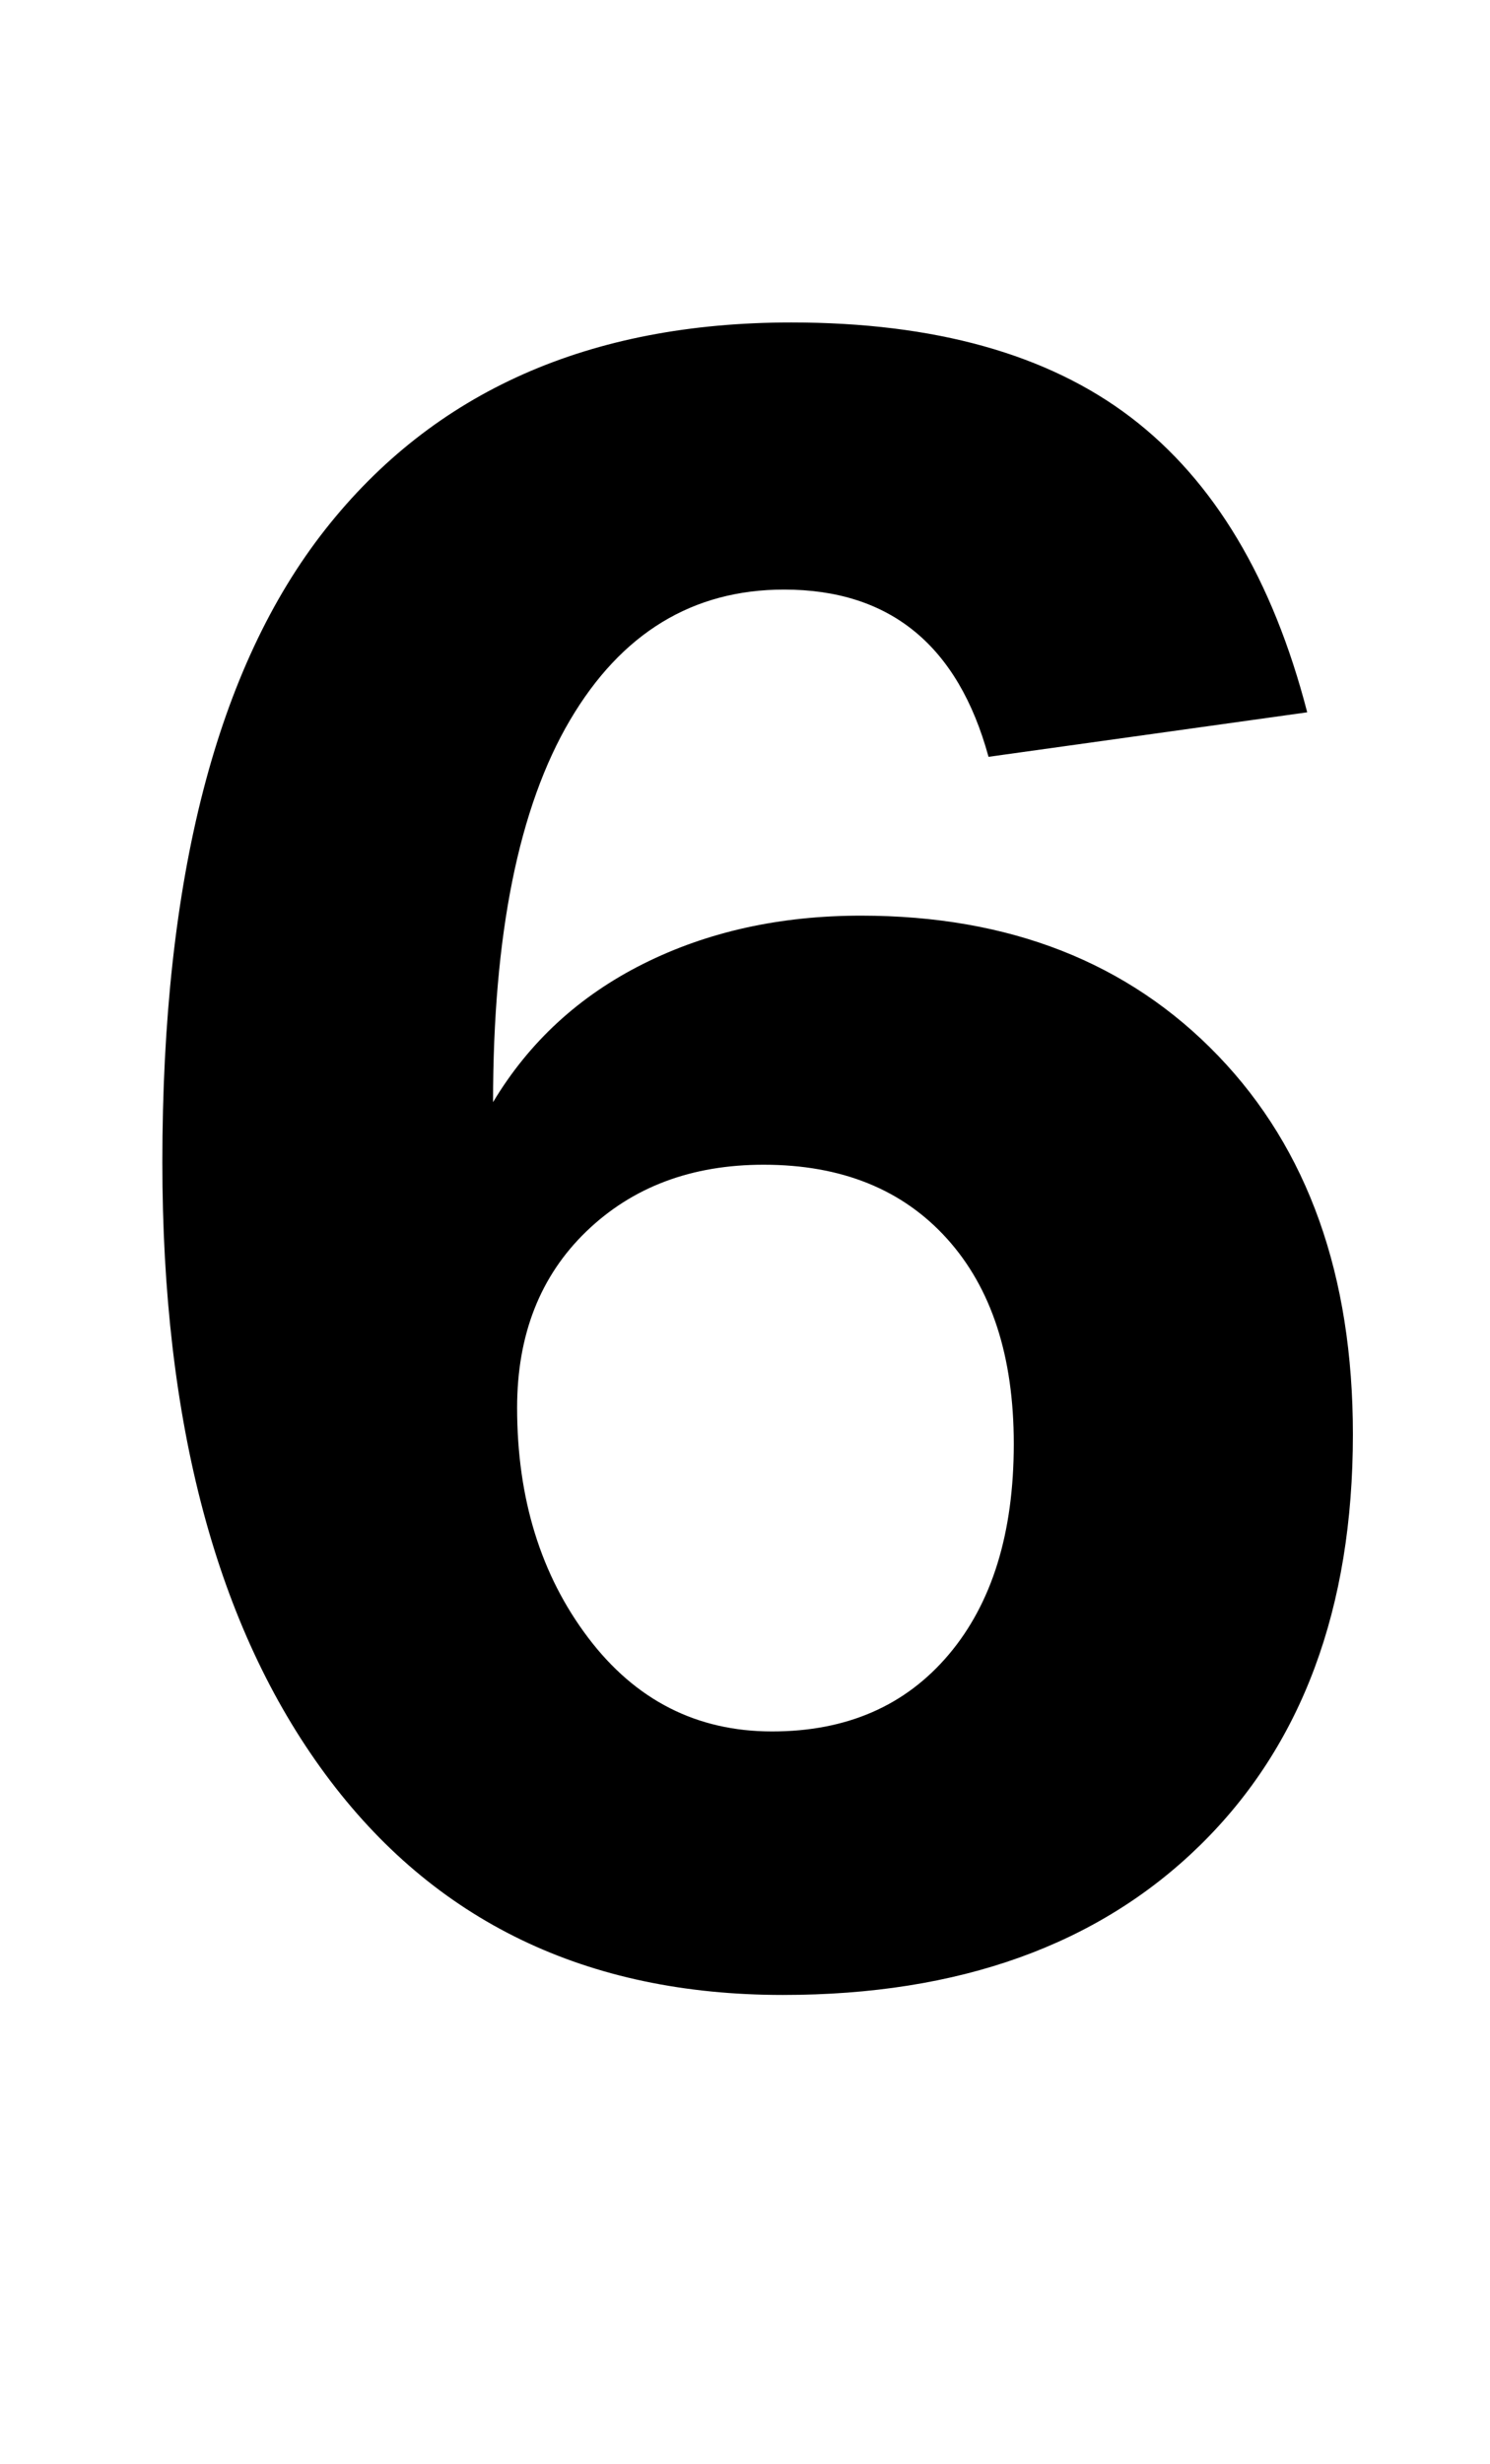 <?xml version="1.0" standalone="no"?>
<!DOCTYPE svg PUBLIC "-//W3C//DTD SVG 1.1//EN" "http://www.w3.org/Graphics/SVG/1.1/DTD/svg11.dtd" >
<svg xmlns="http://www.w3.org/2000/svg" xmlns:xlink="http://www.w3.org/1999/xlink" version="1.1" viewBox="-10 0 1239 2048">
   <path fill="currentColor"
d="M1115 1192q0 217 -127 341.5t-347 124.5q-245 0 -380.5 -183.5t-135.5 -508.5q0 -354 135.5 -526t387.5 -172q179 0 282.5 79t146.5 245l-265 37q-38 -139 -170 -139q-114 0 -178 108.5t-64 317.5q45 -75 125 -115t181 -40q185 0 297 116.5t112 314.5zM833 1200
q0 -109 -55.5 -170.5t-152.5 -61.5q-90 0 -147.5 55.5t-57.5 146.5q0 113 59 191t153 78q93 0 147 -64t54 -175z" />
</svg>
